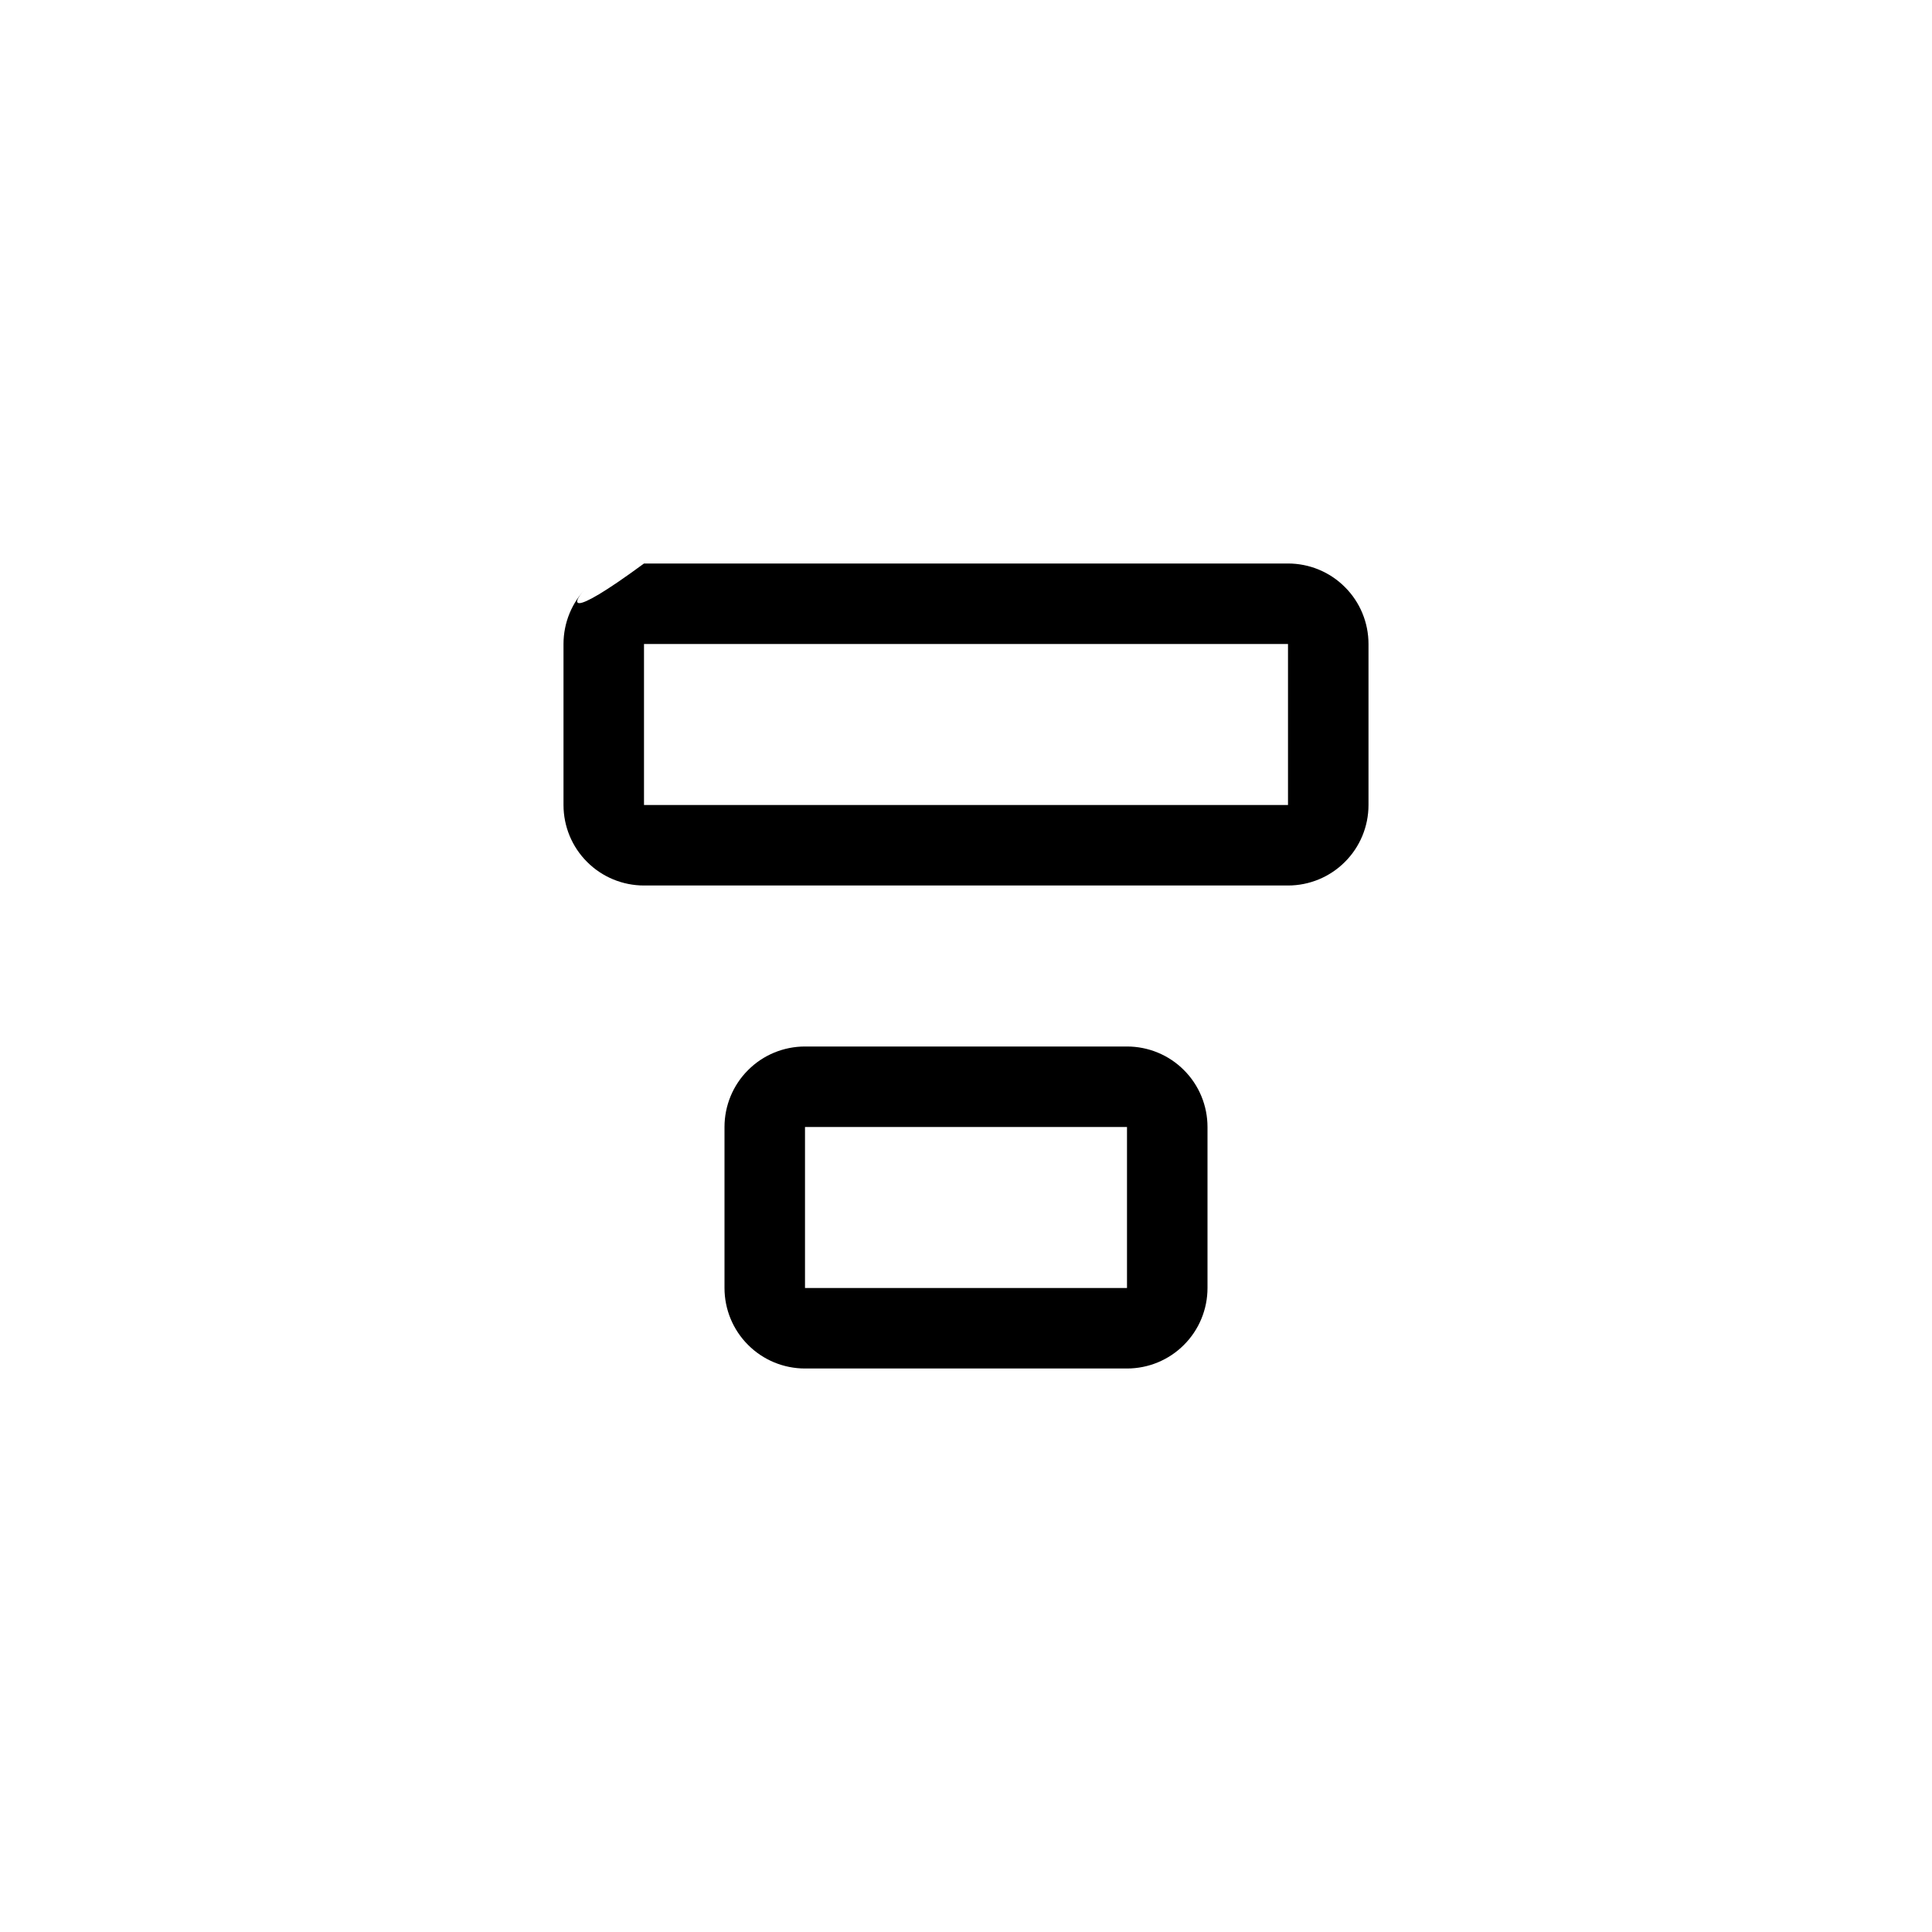 <svg xmlns="http://www.w3.org/2000/svg" width="24" height="24" fill="none" viewBox="0 0 24 24">
  <title>Auto layout vertical center</title>
  <path fill="currentColor" fill-rule="evenodd" clip-rule="evenodd" d="M8 8V10H16V8H8ZM8 7C7 7.735 7.105 7.48 7.293 7.293C7.105 7.48 7 7.735 7 8V10C7 10.265 7.105 10.52 7.293 10.707C7.48 10.895 7.735 11 8 11H16C16.265 11 16.52 10.895 16.707 10.707C16.895 10.52 17 10.265 17 10V8C17 7.735 16.895 7.48 16.707 7.293C16.52 7.105 16.265 7 16 7H8ZM10 14V16H14V14H10ZM10 13C9.735 13 9.48 13.105 9.293 13.293C9.105 13.48 9 13.735 9 14V16C9 16.265 9.105 16.52 9.293 16.707C9.48 16.895 9.735 17 10 17H14C14.265 17 14.52 16.895 14.707 16.707C14.895 16.52 15 16.265 15 16V14C15 13.735 14.895 13.48 14.707 13.293C14.52 13.105 14.265 13 14 13H10Z"/>
</svg>
